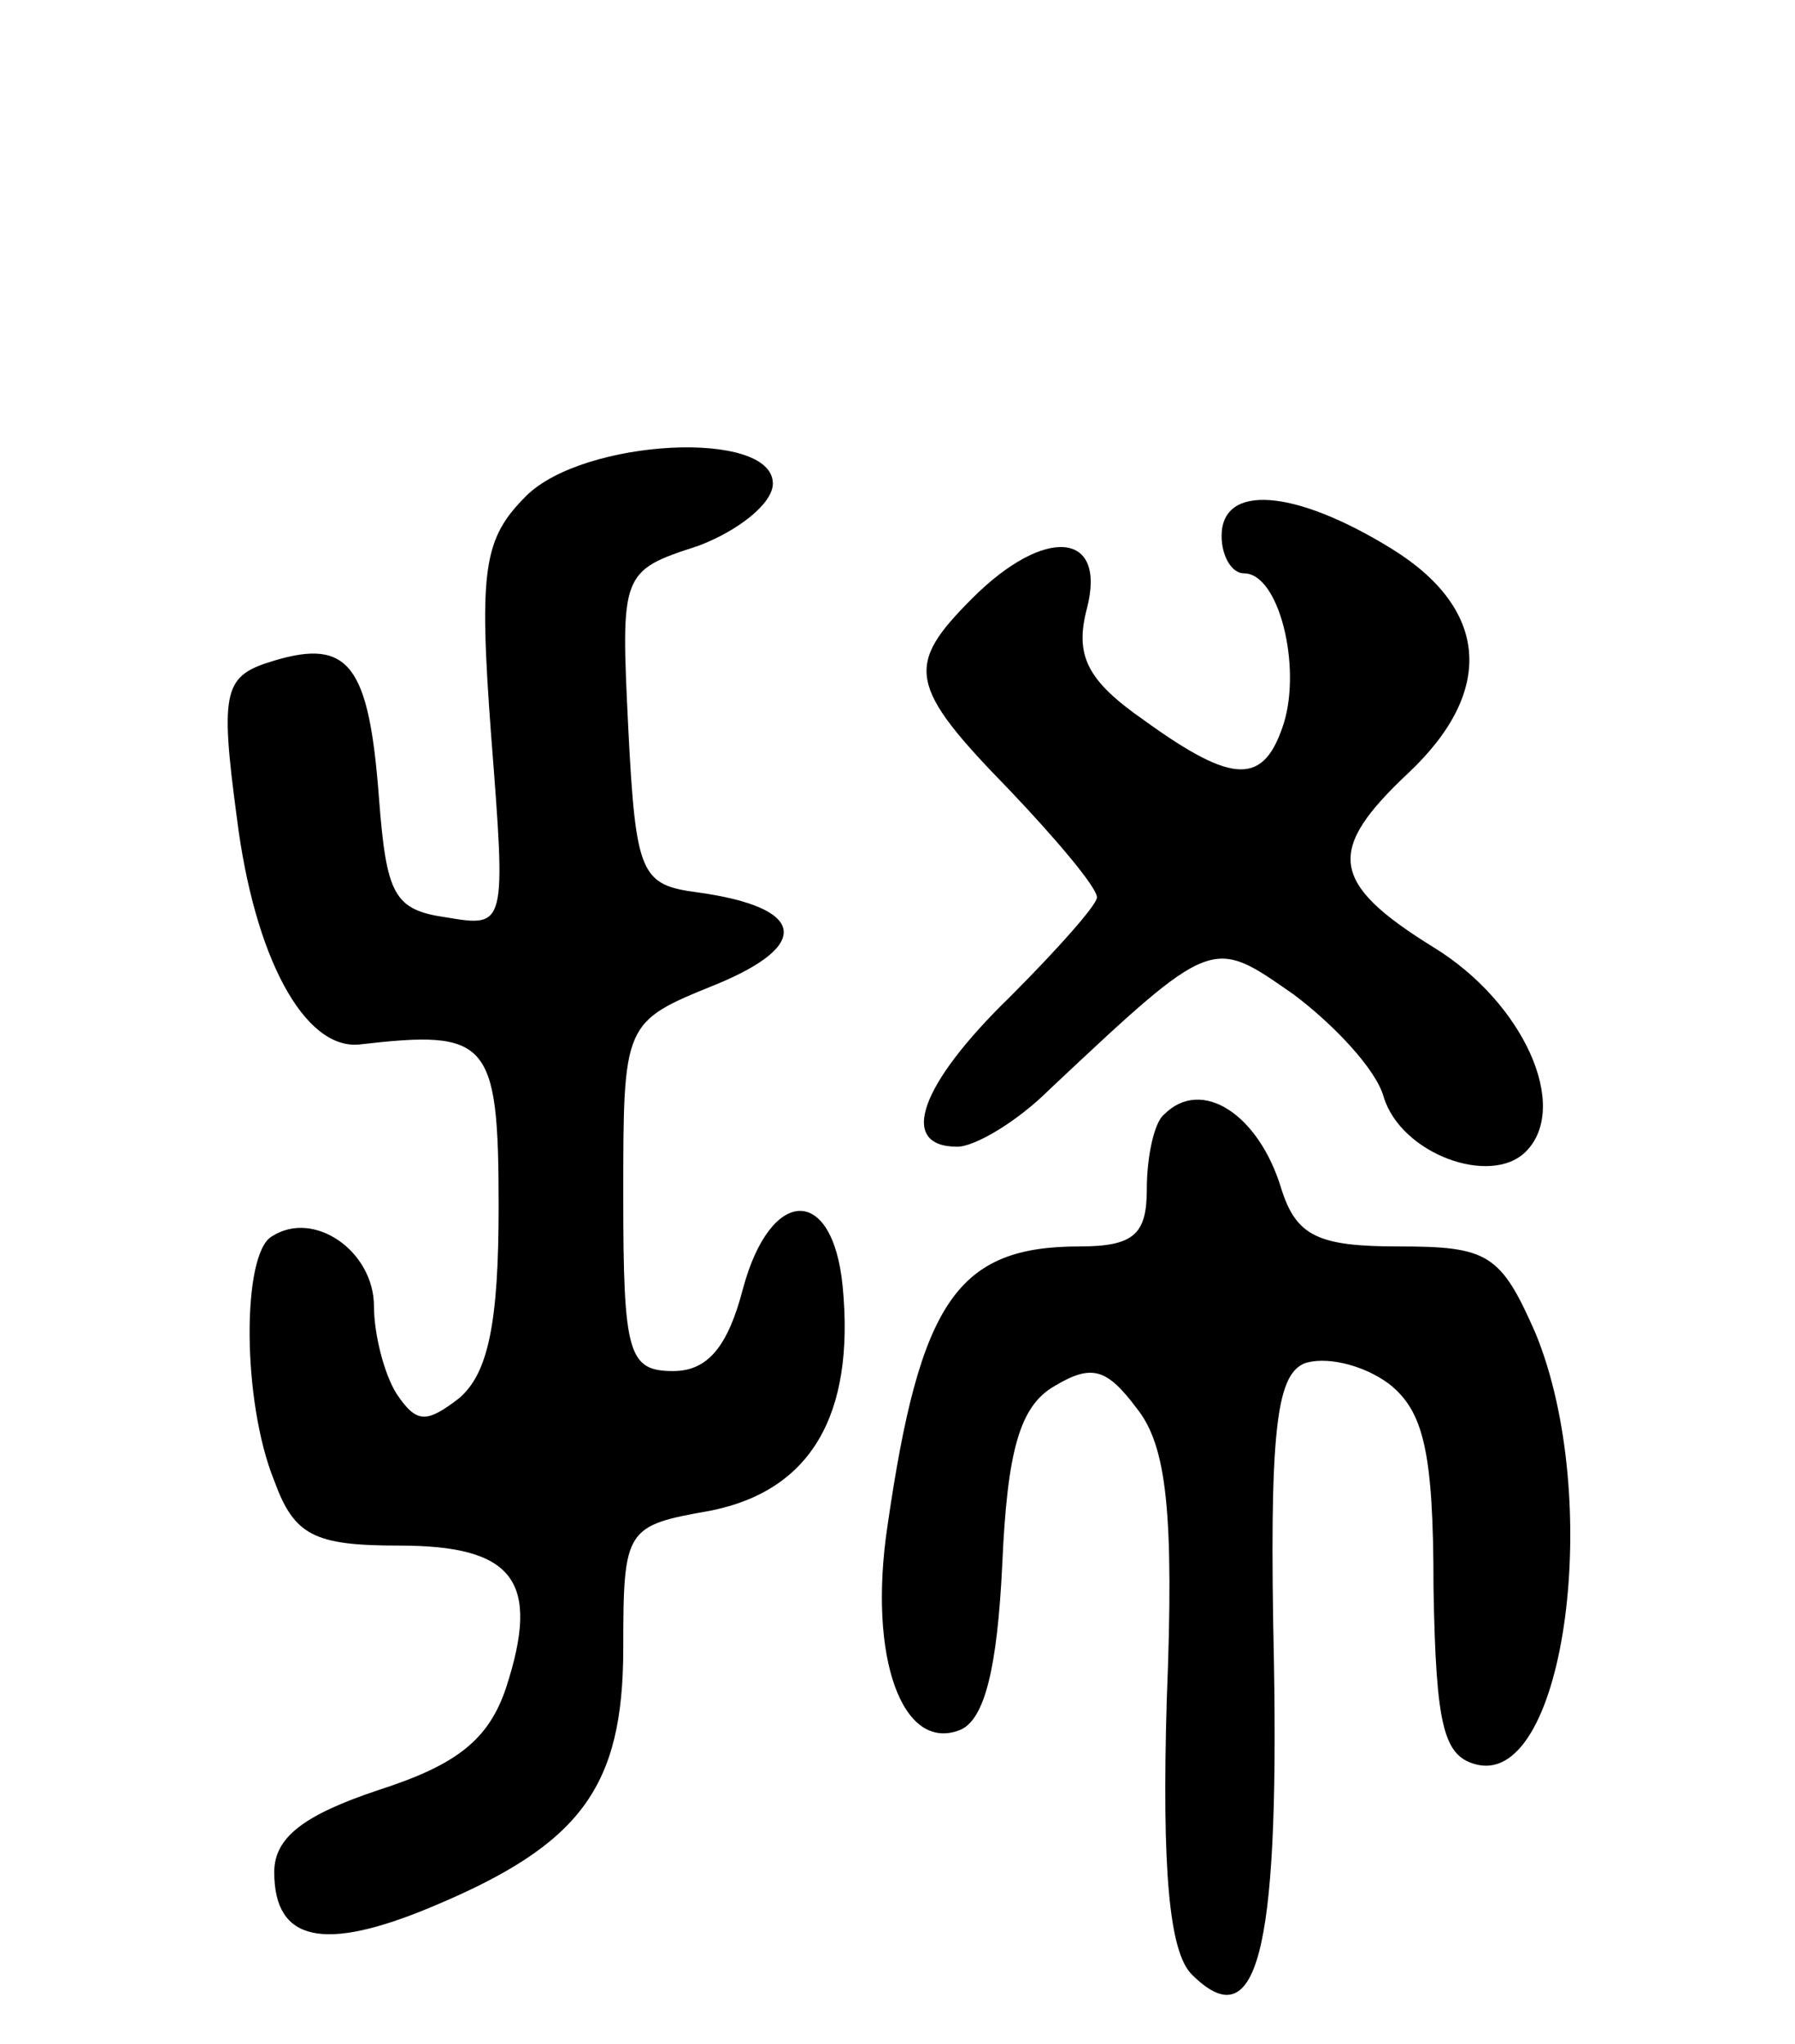 <svg version="1.0" xmlns="http://www.w3.org/2000/svg"
 width="72pt" height="82pt" viewBox="0 0 72 82"
 preserveAspectRatio="xMidYMid meet">
<g transform="translate(0,82) scale(0.1,-0.1)"
fill="#000000" stroke="none">
<path d="M211 621 c-17 -17 -19 -29 -14 -96 6 -77 6 -77 -18 -73 -21 3 -24 9
-27 48 -4 53 -12 64 -42 55 -20 -6 -22 -11 -15 -63 7 -56 27 -93 49 -91 52 6
56 2 56 -65 0 -46 -4 -67 -16 -77 -13 -10 -17 -10 -25 2 -5 8 -9 24 -9 35 0
22 -24 39 -41 28 -12 -7 -12 -66 1 -98 8 -22 16 -26 50 -26 46 0 57 -14 43
-57 -7 -21 -20 -31 -51 -41 -30 -10 -42 -19 -42 -33 0 -28 20 -32 63 -14 60
25 77 48 77 104 0 48 1 49 35 55 40 8 58 38 53 90 -4 41 -29 40 -40 -1 -6 -23
-14 -33 -28 -33 -18 0 -20 7 -20 70 0 70 0 70 37 85 39 16 36 31 -7 37 -23 3
-25 7 -28 66 -3 62 -3 63 28 73 16 6 30 17 30 25 0 22 -76 18 -99 -5z"/>
<path d="M490 605 c0 -8 4 -15 9 -15 14 0 23 -37 16 -60 -8 -25 -20 -25 -56 1
-23 16 -28 26 -23 45 8 31 -17 33 -46 4 -27 -27 -26 -35 15 -77 19 -20 35 -39
35 -43 0 -3 -16 -21 -35 -40 -36 -35 -45 -60 -21 -60 7 0 24 10 37 23 66 62
65 61 98 38 16 -12 33 -30 36 -41 7 -23 43 -36 57 -22 18 18 -1 60 -37 82 -42
26 -43 39 -10 70 35 33 32 66 -7 90 -39 24 -68 26 -68 5z"/>
<path d="M467 373 c-4 -3 -7 -17 -7 -30 0 -18 -5 -23 -27 -23 -49 0 -64 -22
-77 -112 -8 -53 6 -91 29 -82 10 4 15 25 17 66 2 46 7 64 21 72 15 9 21 7 33
-9 12 -15 15 -42 12 -117 -2 -68 1 -101 10 -110 26 -26 35 8 33 125 -2 93 1
115 12 120 8 3 23 0 34 -8 14 -11 18 -27 18 -82 1 -56 4 -68 18 -71 35 -7 50
107 23 173 -14 32 -19 35 -55 35 -32 0 -41 4 -47 23 -9 30 -32 45 -47 30z"/>
</g>
</svg>
